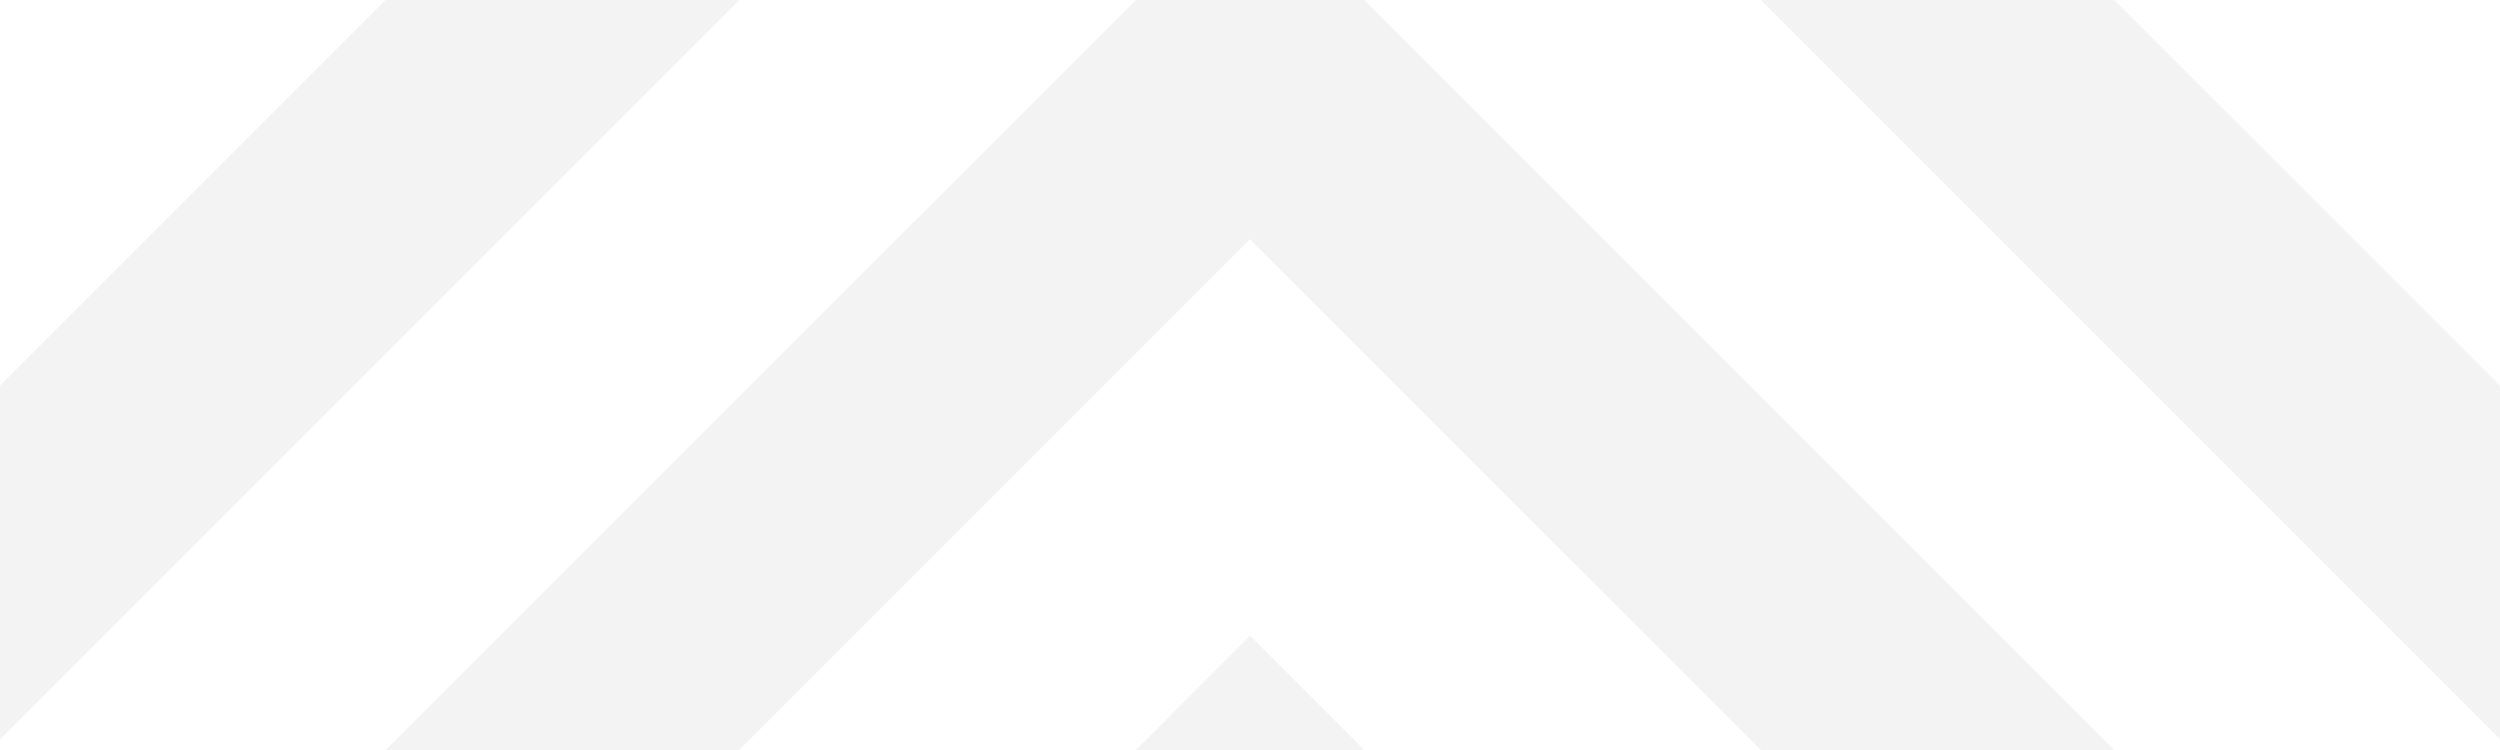 <svg width="50" height="15" opacity="0.05" viewBox="0 0 50 15" fill="none" xmlns="http://www.w3.org/2000/svg">
<g clip-path="url(#clip0_683_14815)">
<path fill-rule="evenodd" clip-rule="evenodd" d="M0 7.714L7.714 0H14.786L0 14.786L0 7.714ZM50 14.786L35.215 0L42.285 0L50 7.714V14.786ZM7.714 15L22.715 0H27.285L42.285 15H35.215L25 4.786L14.786 15H7.714ZM22.715 15L25 12.714L27.285 15H22.715Z" fill="black"/>
</g>
<defs>
<clipPath id="clip0_683_14815">
<rect width="50" height="15" fill="white"/>
</clipPath>
</defs>
</svg>
